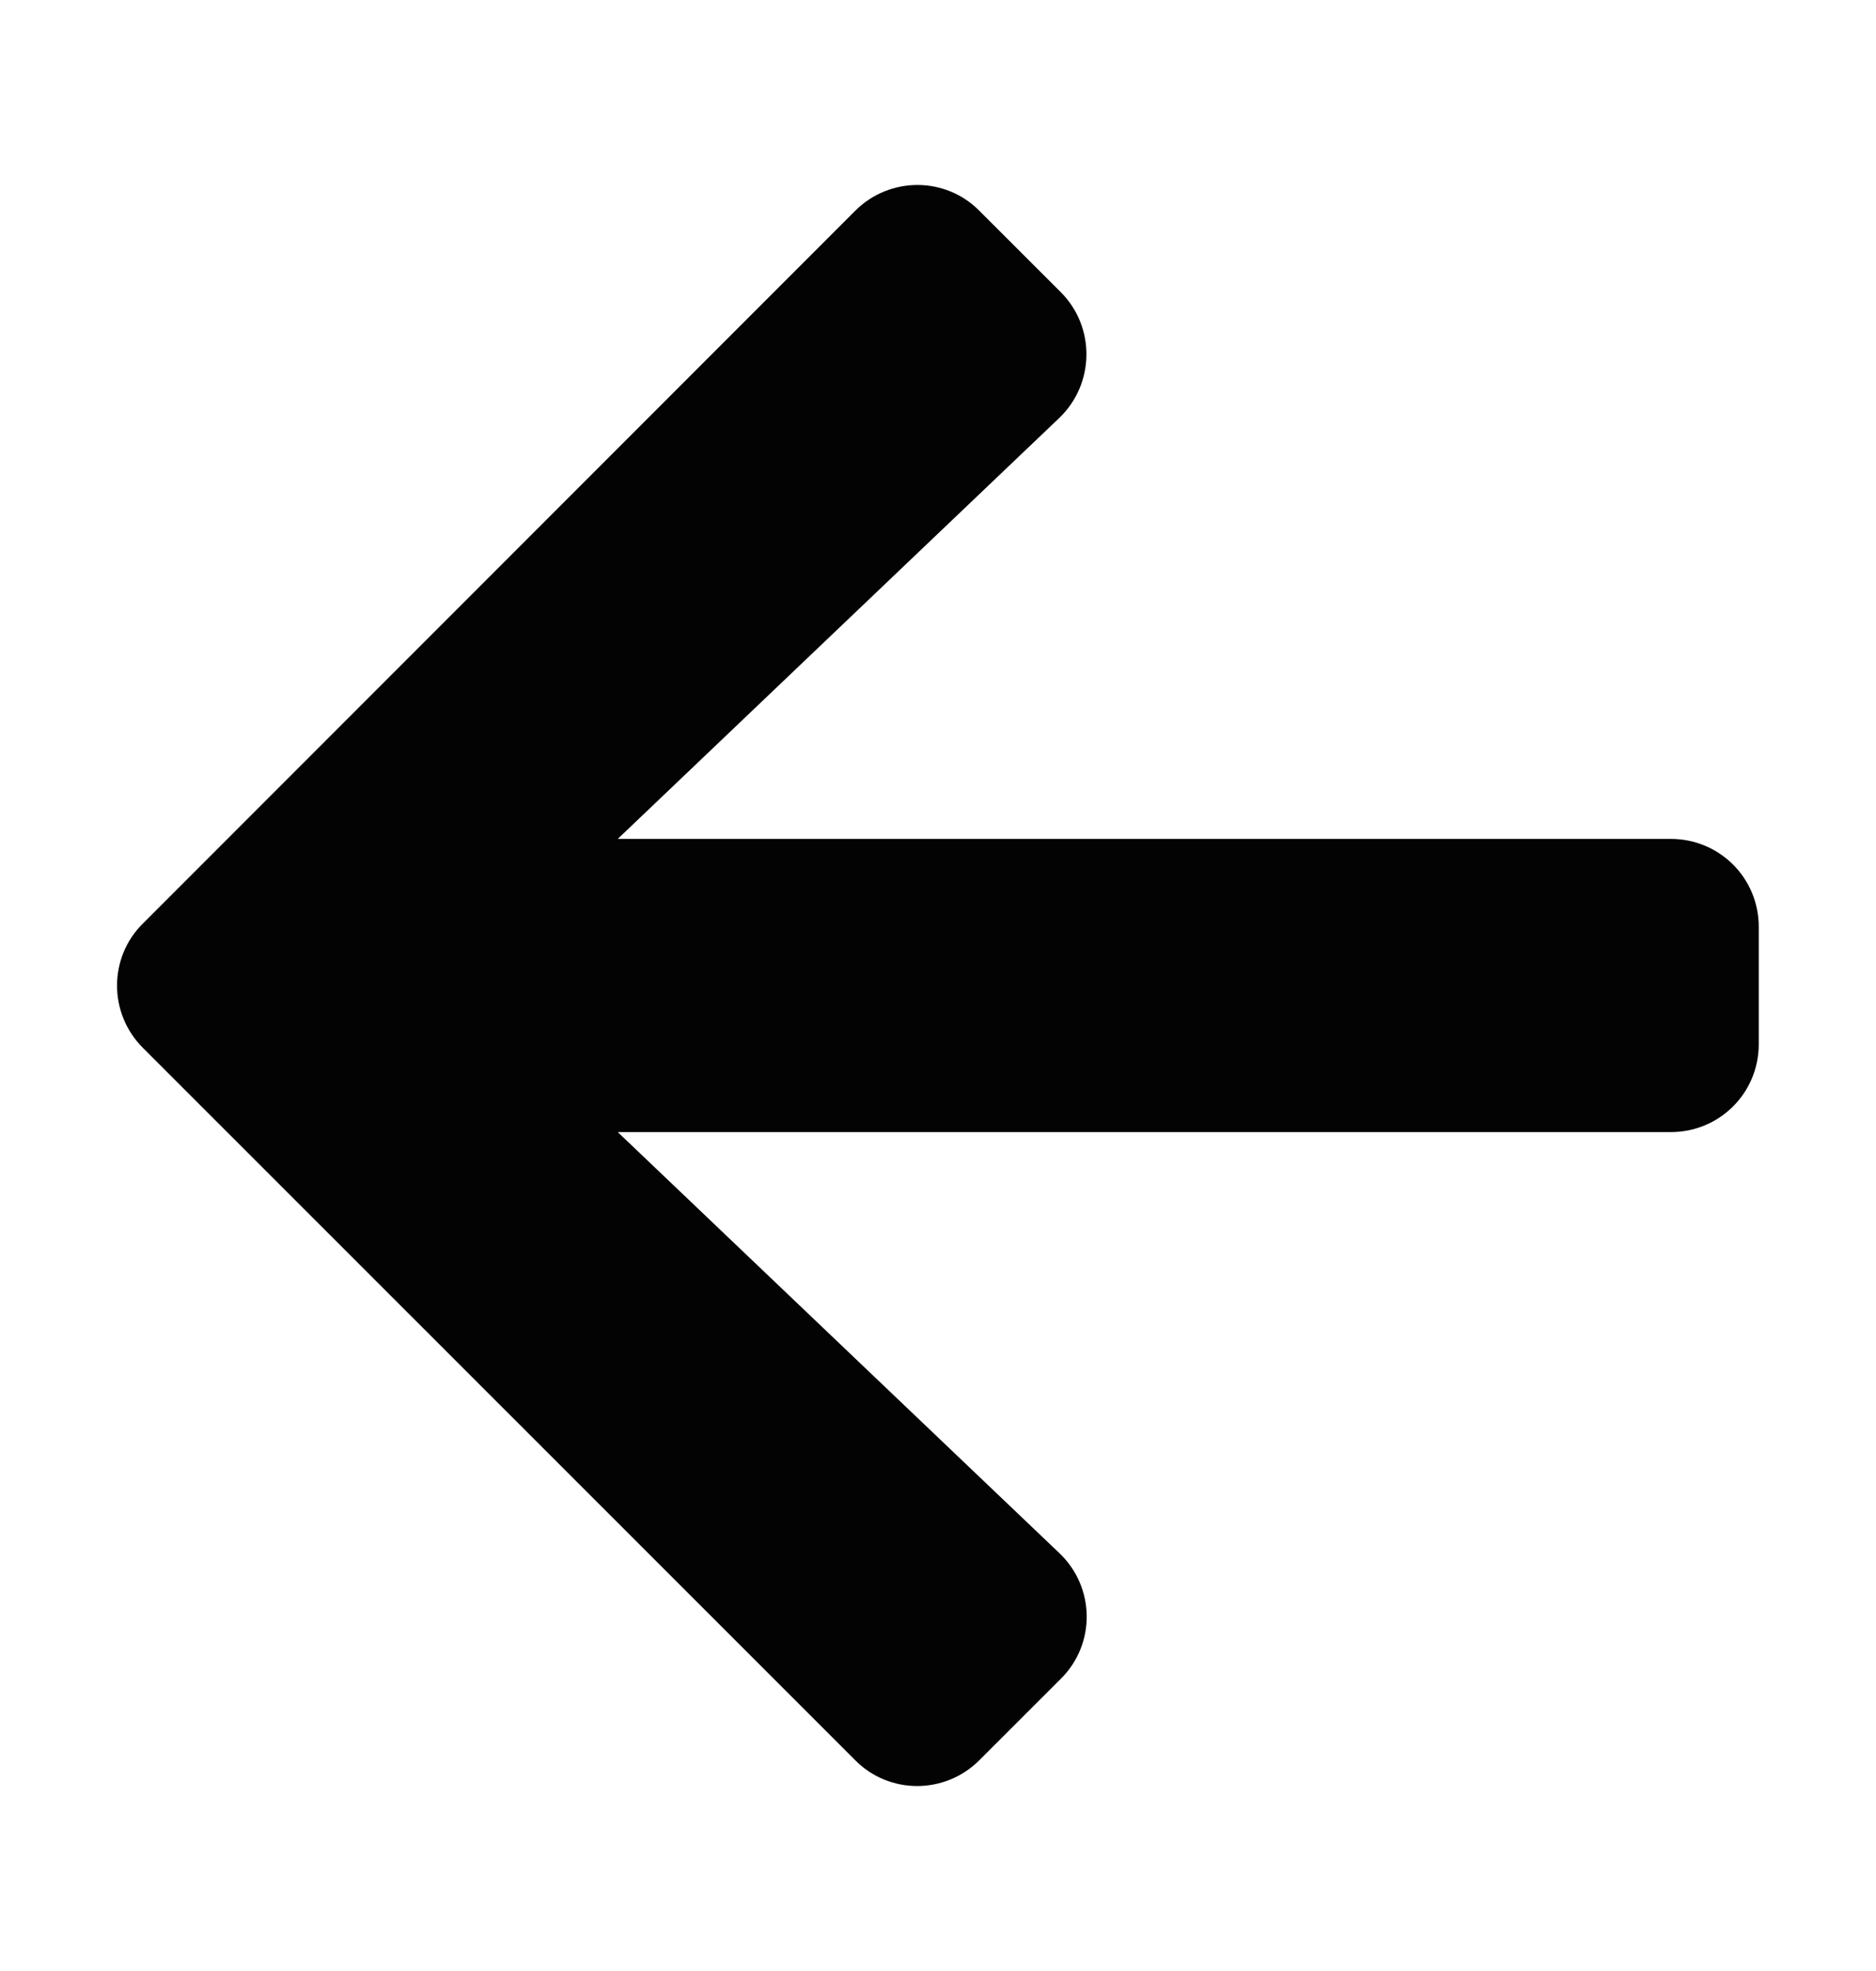 <svg width="20" height="21" viewBox="0 0 20 21" fill="none" xmlns="http://www.w3.org/2000/svg">
<path d="M11.309 17.887L10.441 18.754C10.074 19.121 9.48 19.121 9.117 18.754L1.523 11.164C1.156 10.797 1.156 10.203 1.523 9.84L9.117 2.246C9.484 1.879 10.078 1.879 10.441 2.246L11.309 3.113C11.68 3.484 11.672 4.09 11.293 4.453L6.586 8.938H17.812C18.332 8.938 18.75 9.355 18.75 9.875V11.125C18.75 11.645 18.332 12.062 17.812 12.062H6.586L11.293 16.547C11.676 16.91 11.684 17.516 11.309 17.887Z" fill="#030303"/>
</svg>
